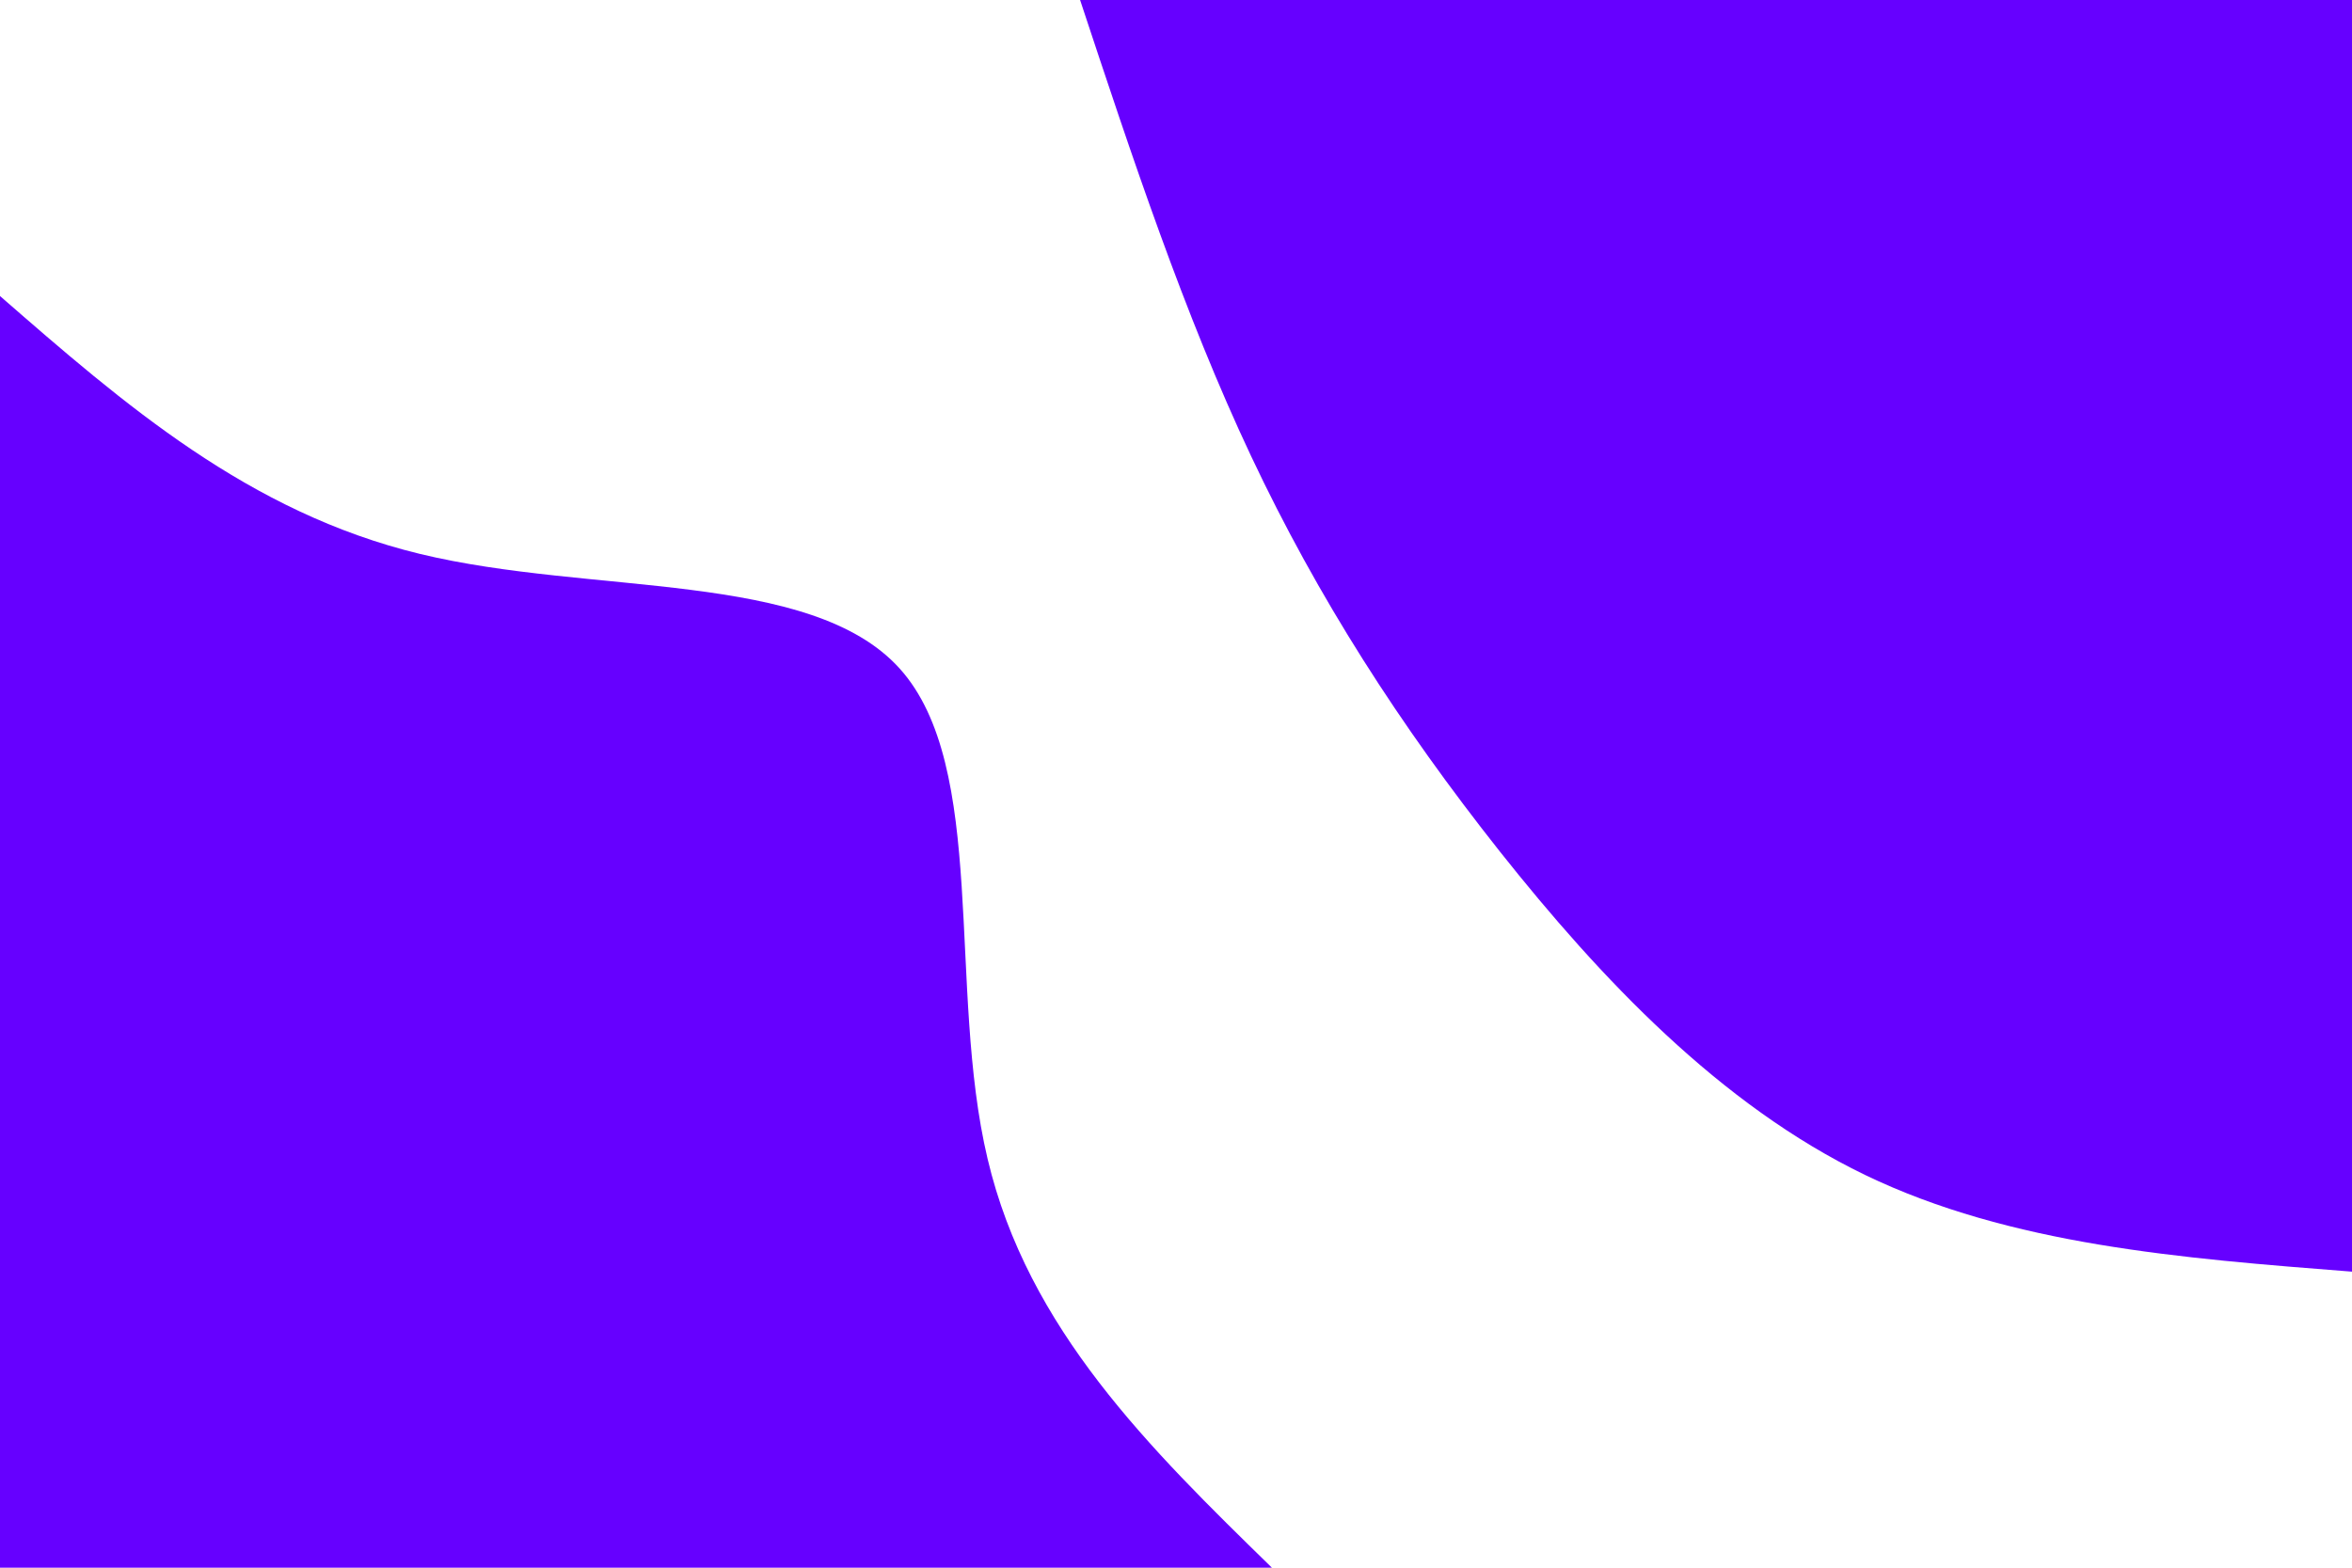 <!-- <svg id="visual" viewBox="0 0 900 600" width="900" height="600" xmlns="http://www.w3.org/2000/svg" xmlns:xlink="http://www.w3.org/1999/xlink" version="1.1"><rect x="0" y="0" width="900" height="600" fill="#ffffff"></rect><defs><linearGradient id="grad1_0" x1="33.3%" y1="0%" x2="100%" y2="100%"><stop offset="20%" stop-color="#ffffff" stop-opacity="1"></stop><stop offset="80%" stop-color="#ffffff" stop-opacity="1"></stop></linearGradient></defs><defs><linearGradient id="grad2_0" x1="0%" y1="0%" x2="66.7%" y2="100%"><stop offset="20%" stop-color="#ffffff" stop-opacity="1"></stop><stop offset="80%" stop-color="#ffffff" stop-opacity="1"></stop></linearGradient></defs><g transform="translate(900, 0)"><path d="M0 486.7C-52 441.1 -104 395.4 -151.2 364.9C-198.3 334.5 -240.5 319.2 -294.9 294.9C-349.2 270.5 -415.7 236.9 -449.7 186.3C-483.7 135.6 -485.2 67.8 -486.7 0L0 0Z" fill="#6600FF"></path></g><g transform="translate(0, 600)"><path d="M0 -486.7C69.5 -486 139 -485.2 186.3 -449.7C233.5 -414.2 258.5 -343.8 294.2 -294.2C329.9 -244.5 376.3 -215.5 410.2 -169.9C444.1 -124.3 465.4 -62.2 486.7 0L0 0Z" fill="#6600FF"></path></g></svg> -->
<svg id="visual" viewBox="0 0 900 600" width="900" height="600" xmlns="http://www.w3.org/2000/svg" xmlns:xlink="http://www.w3.org/1999/xlink" version="1.1"><rect x="0" y="0" width="900" height="600" fill="#ffffff"></rect><defs><linearGradient id="grad1_0" x1="33.3%" y1="0%" x2="100%" y2="100%"><stop offset="20%" stop-color="#ffffff" stop-opacity="1"></stop><stop offset="80%" stop-color="#ffffff" stop-opacity="1"></stop></linearGradient></defs><defs><linearGradient id="grad2_0" x1="0%" y1="0%" x2="66.7%" y2="100%"><stop offset="20%" stop-color="#ffffff" stop-opacity="1"></stop><stop offset="80%" stop-color="#ffffff" stop-opacity="1"></stop></linearGradient></defs><g transform="translate(900, 0)"><path d="M0 486.7C-65.4 481.6 -130.7 476.5 -186.3 449.7C-241.8 422.9 -287.5 374.5 -326 326C-364.4 277.5 -395.7 228.8 -421.3 174.5C-446.9 120.2 -466.8 60.1 -486.7 0L0 0Z" fill="#6600FF"></path></g><g transform="translate(0, 600)"><path d="M0 -486.7C47.5 -445.3 95.1 -403.9 160.7 -388C226.4 -372.1 310.2 -381.8 344.2 -344.2C378.2 -306.6 362.4 -221.8 377.9 -156.5C393.3 -91.3 440 -45.6 486.7 0L0 0Z" fill="#6600FF"></path></g></svg>